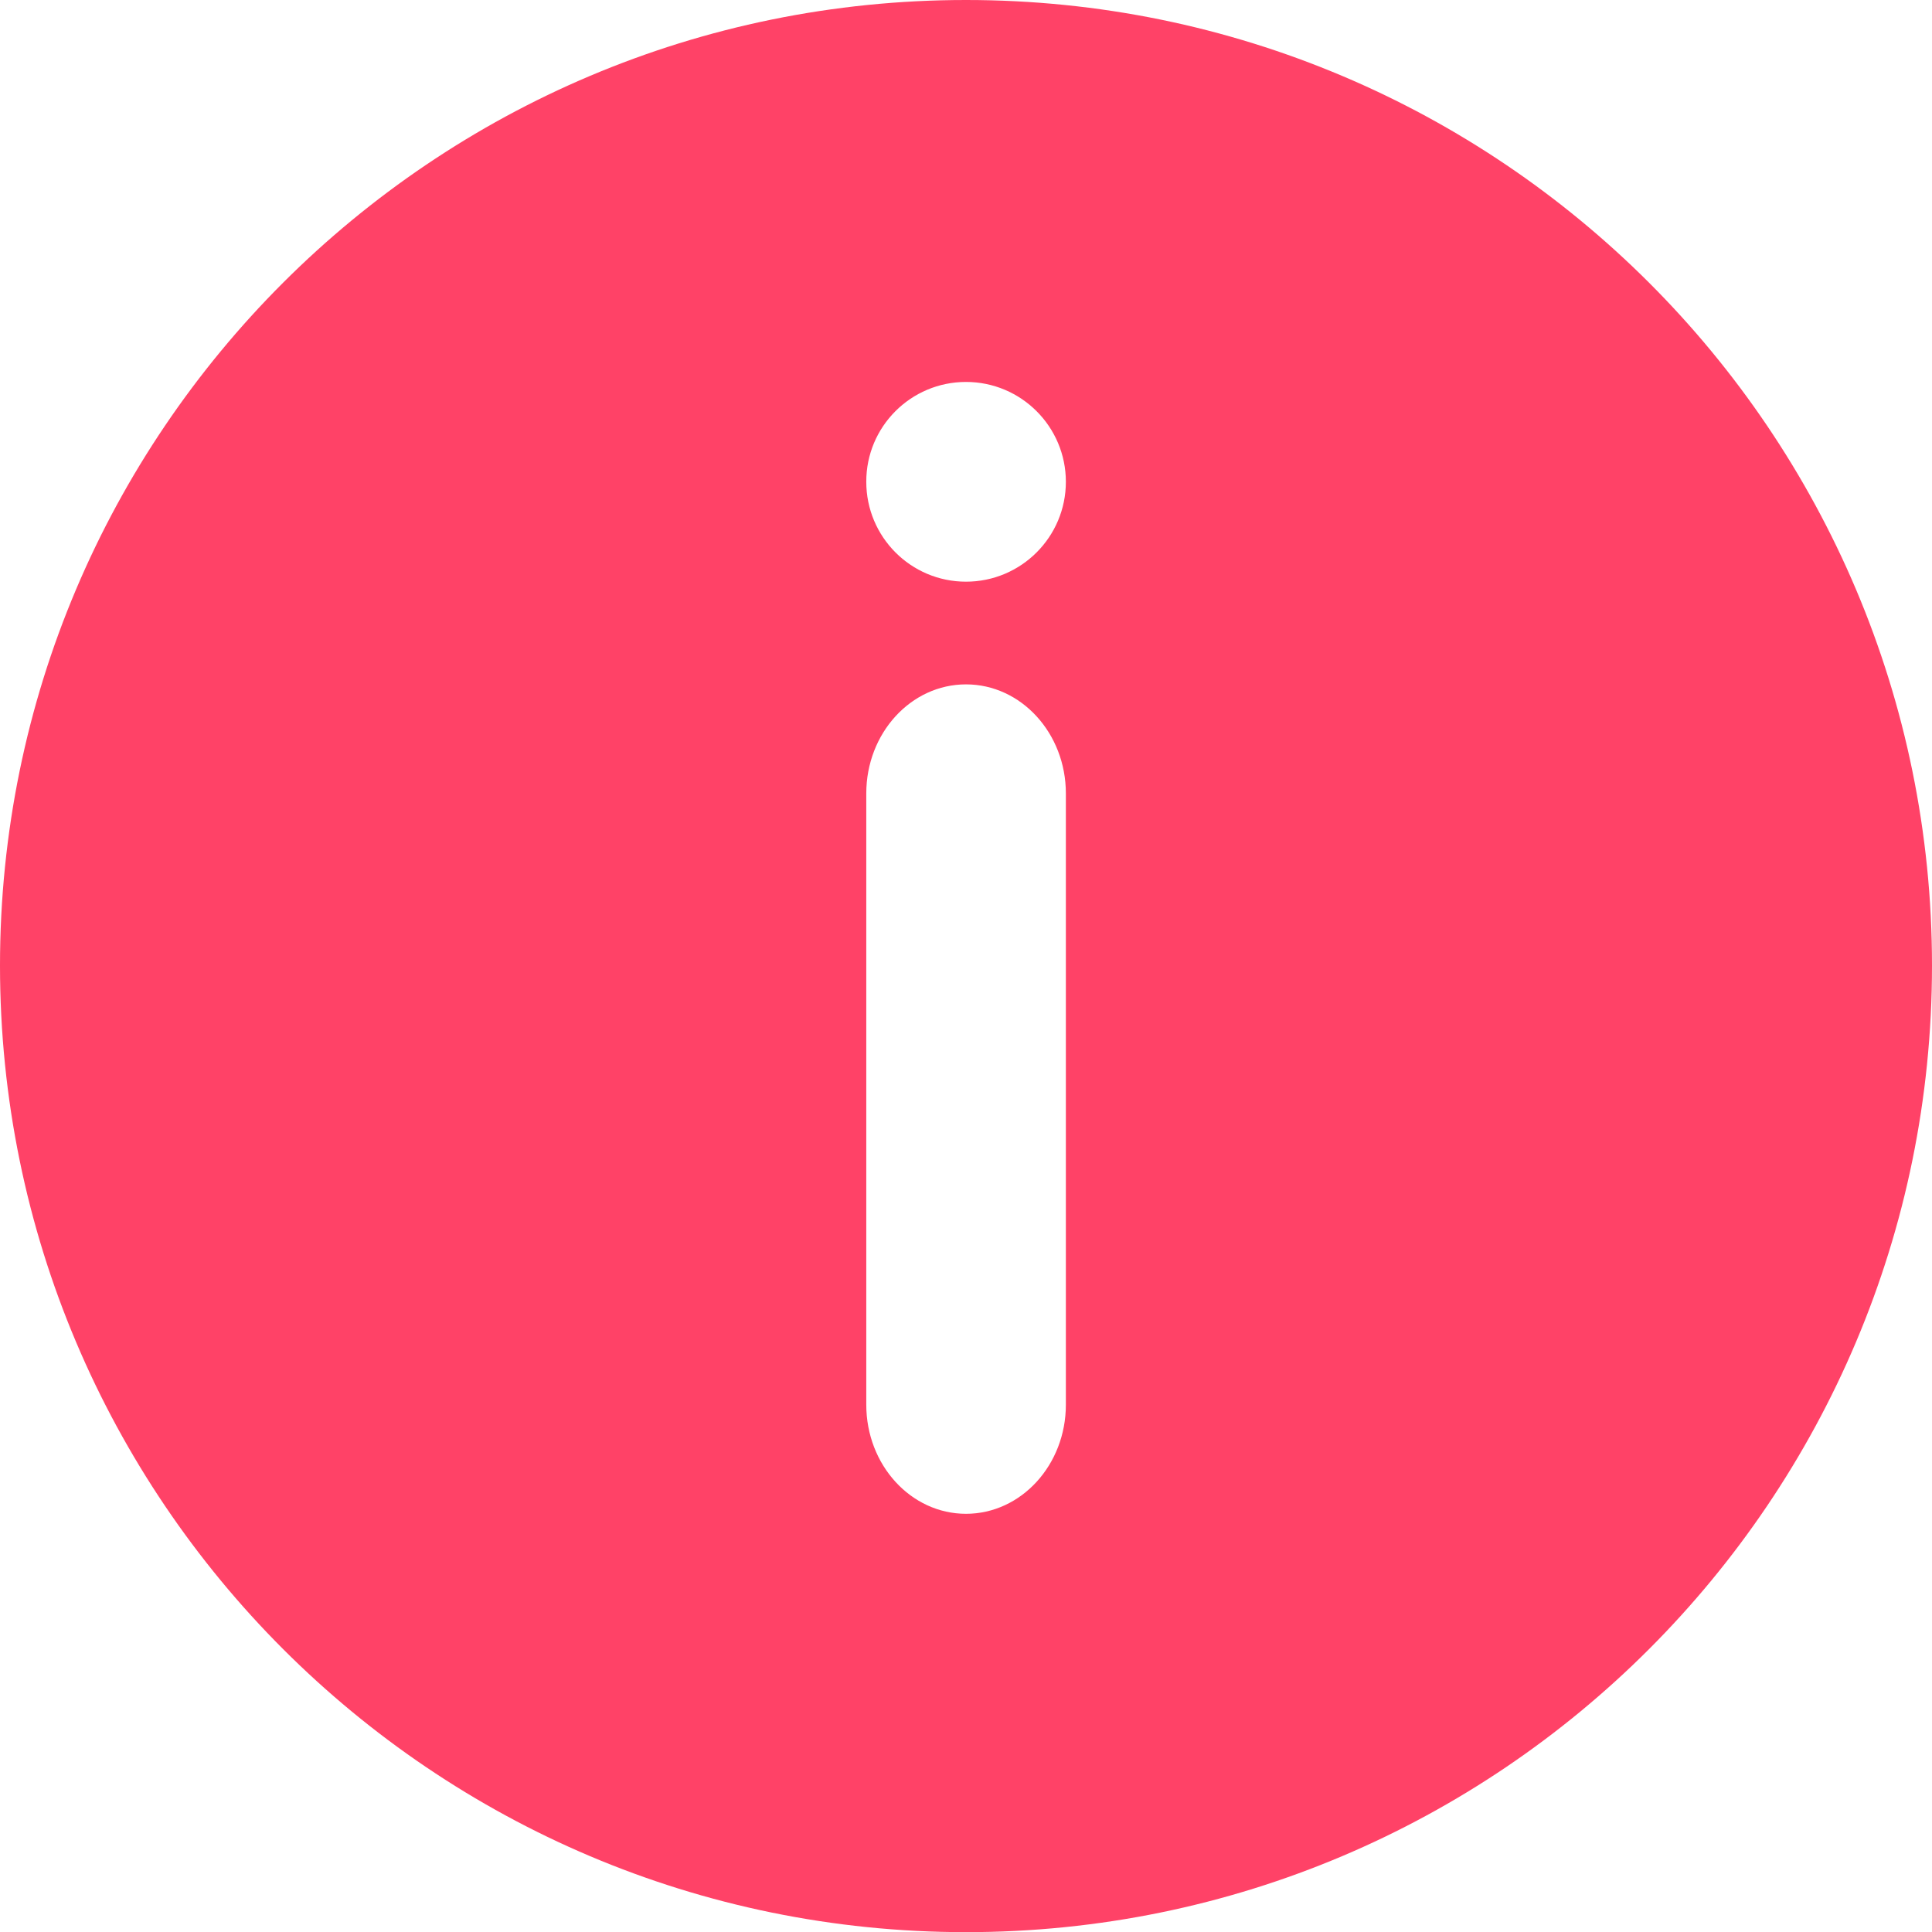 <svg width="13" height="13" viewBox="0 0 13 13" fill="none" xmlns="http://www.w3.org/2000/svg">
<path d="M6.5 0C2.912 0 0 2.908 0 6.497C0 10.089 2.912 13.001 6.5 13.001C10.091 13.001 13 10.089 13 6.497C13 2.908 10.091 0 6.5 0ZM6.5 2.57C6.871 2.57 7.172 2.871 7.172 3.242C7.172 3.613 6.871 3.914 6.5 3.914C6.129 3.914 5.829 3.613 5.829 3.242C5.828 2.871 6.129 2.57 6.5 2.57ZM7.172 9.452C7.172 9.857 6.871 10.186 6.5 10.186C6.129 10.186 5.829 9.857 5.829 9.452V5.339C5.829 4.934 6.129 4.605 6.5 4.605C6.871 4.605 7.172 4.934 7.172 5.339V9.452Z" fill="#FF4267"/>
</svg>
